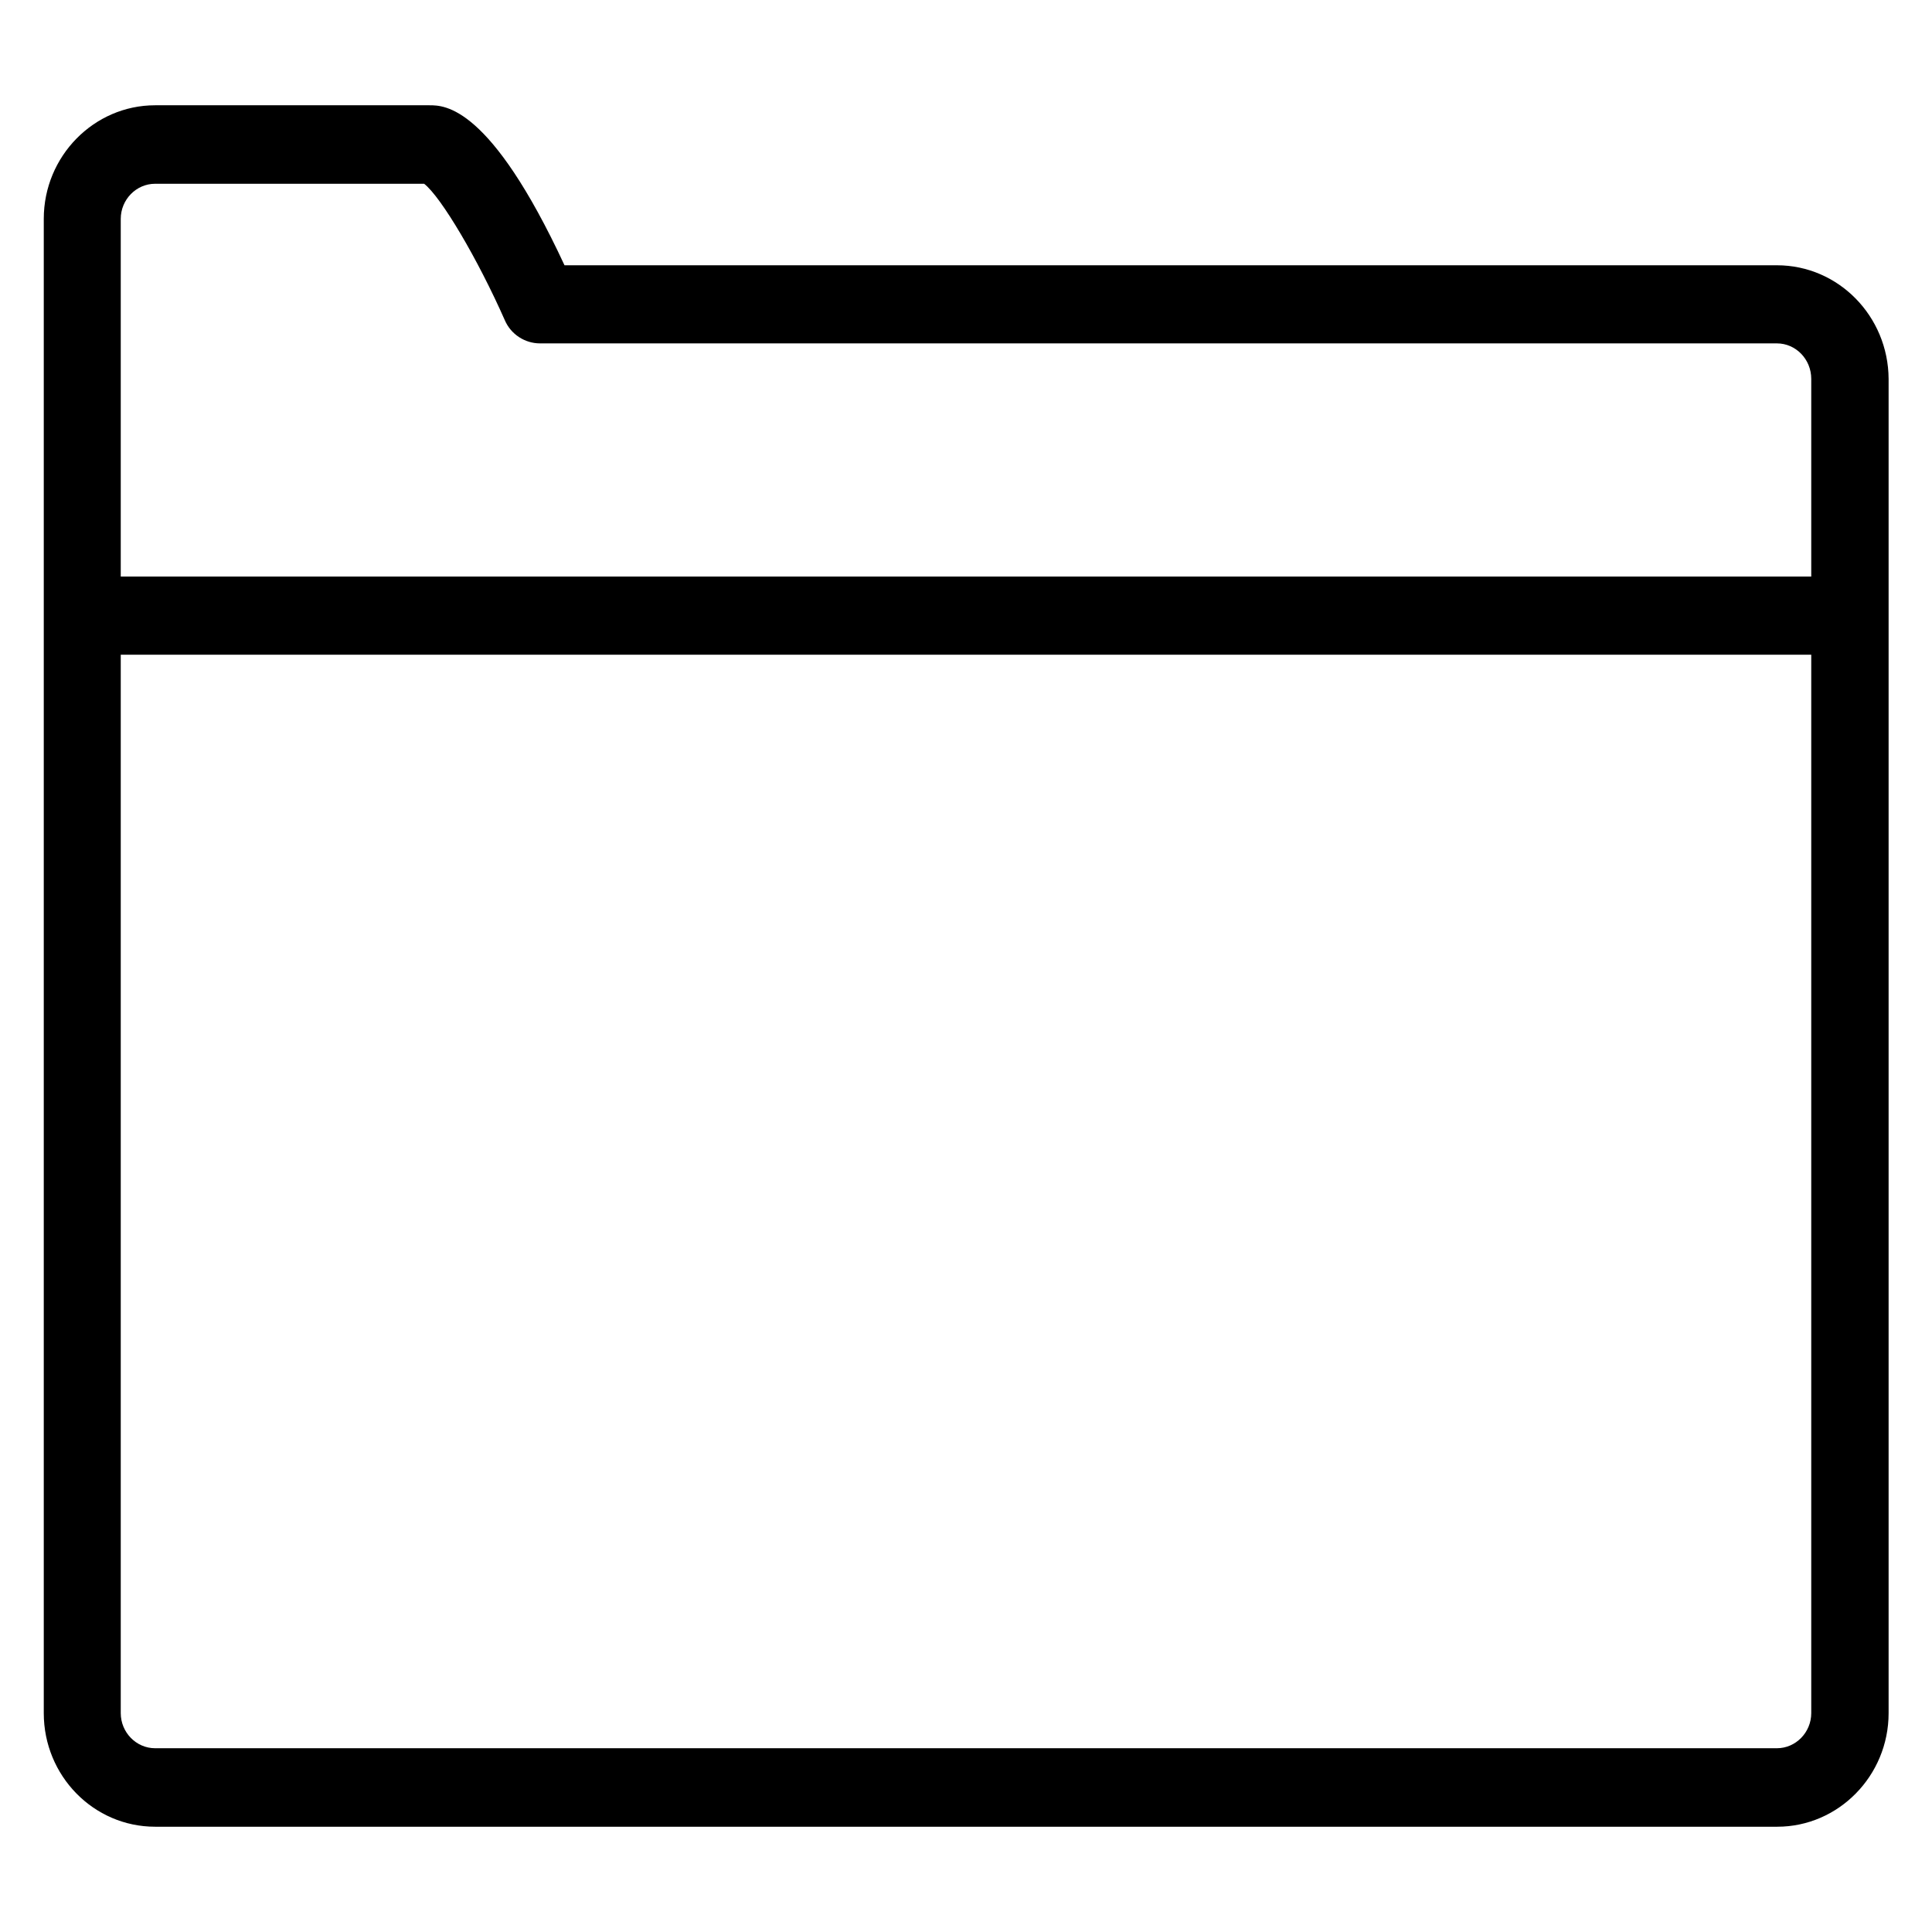 <?xml version="1.0" encoding="utf-8"?>
<!-- Generator: Adobe Illustrator 19.0.0, SVG Export Plug-In . SVG Version: 6.00 Build 0)  -->
<svg version="1.1" id="Layer_1" xmlns="http://www.w3.org/2000/svg" xmlns:xlink="http://www.w3.org/1999/xlink" x="0px" y="0px"
	 width="512px" height="512px" viewBox="0 0 512 512" style="enable-background:new 0 0 512 512;" xml:space="preserve">
<g id="XMLID_5_">
	<path id="XMLID_6_" d="M470.9,70.3H149.6c-19.7-42.4-31.8-42.4-35.8-42.4H41.1c-16.2,0-29.5,13.5-29.5,30.1V454
		c0,16.6,13.2,30.1,29.5,30.1h429.9c16.2,0,29.5-13.5,29.5-30.1V100.4C500.4,83.8,487.2,70.3,470.9,70.3z M41.1,48.7h71.3
		c4.5,3.5,14.2,19.9,21.4,36.2c1.6,3.7,5.3,6.1,9.3,6.1h327.8c5,0,9.1,4.2,9.1,9.4v52.4H32V58C32,52.9,36.1,48.7,41.1,48.7z
		 M470.9,463.3H41.1c-5,0-9.1-4.2-9.1-9.3V173.5h448V454C480,459.1,475.9,463.3,470.9,463.3z"/>
</g>
</svg>
